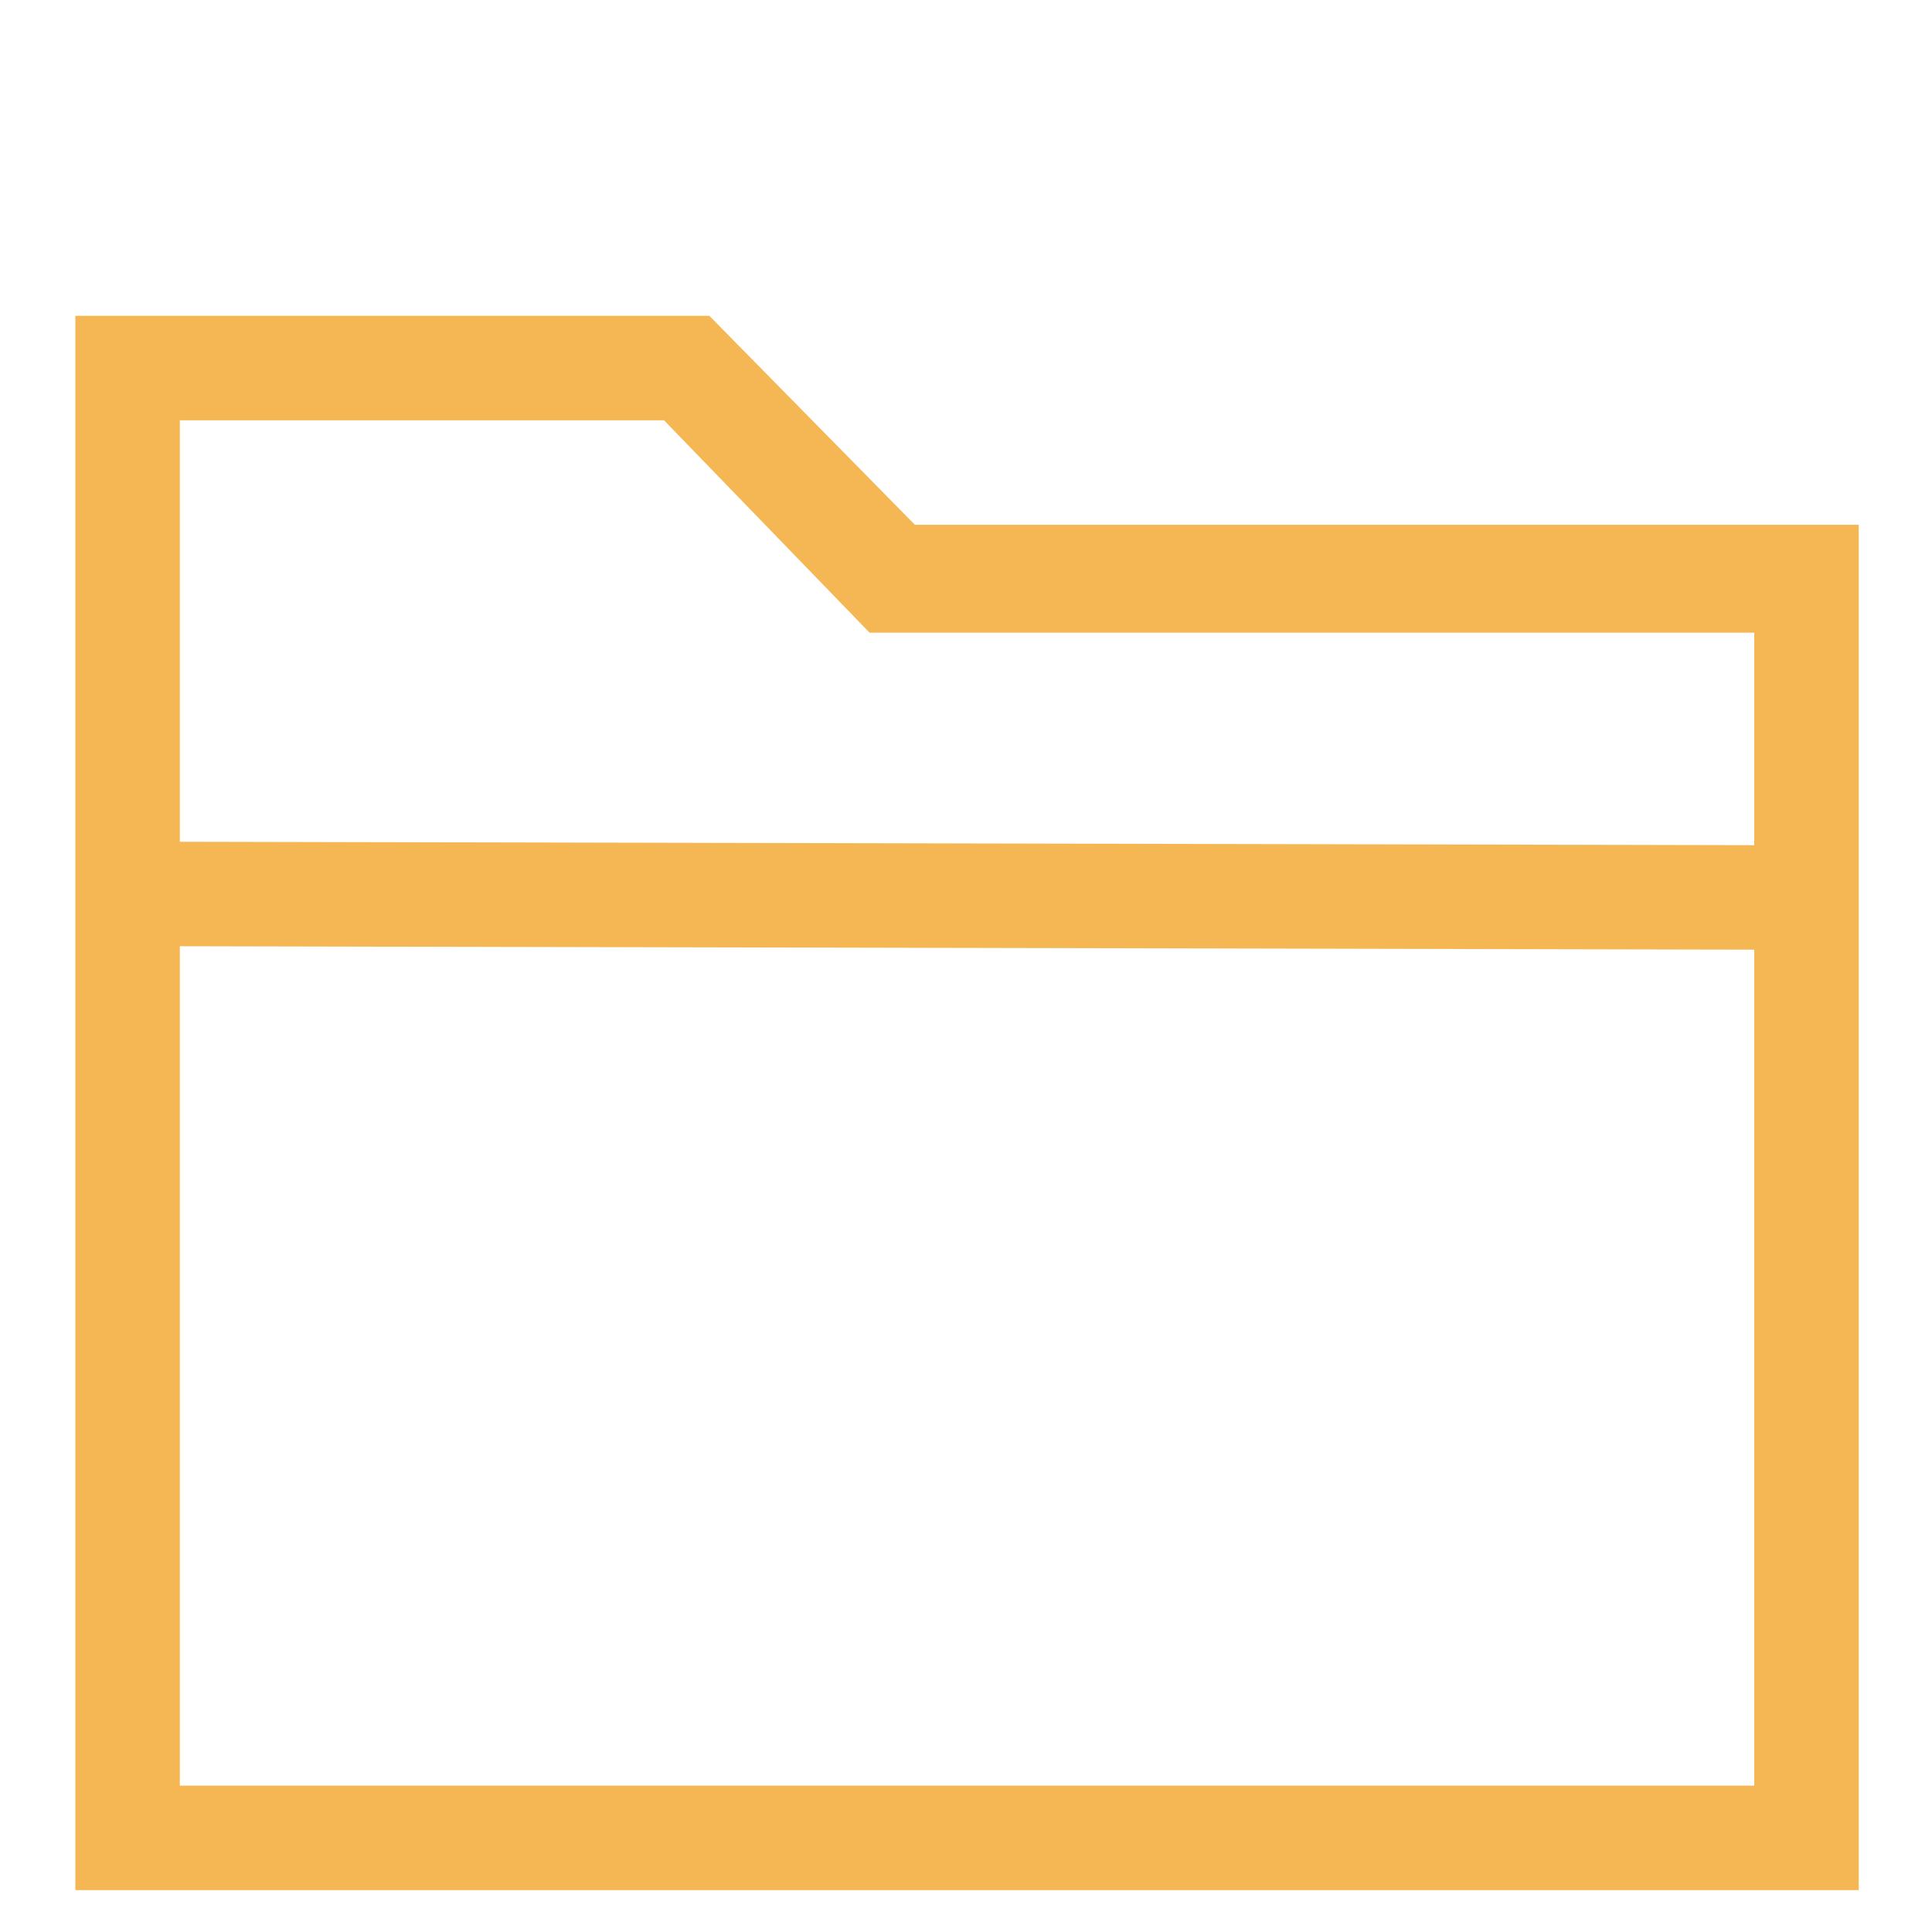 <svg xmlns="http://www.w3.org/2000/svg" width="13" height="13" viewBox="0 0 13 13" fill="none"><g clip-path="url(#clip0_1_1866)"><path d="M6.156 3.531L4.773 2.125H0.507V12.718H12.507V3.531H6.156ZM4.468 2.828L5.851 4.257H11.804V5.687L1.21 5.664V2.828H4.468ZM1.21 12.015V6.367L11.804 6.39V12.015H1.21Z" fill="#F5B754"></path></g><defs><clipPath id="clip0_1_1866"><rect width="12" height="12" fill="white" transform="matrix(1 0 0 -1 0.507 12.718)"></rect></clipPath></defs></svg>